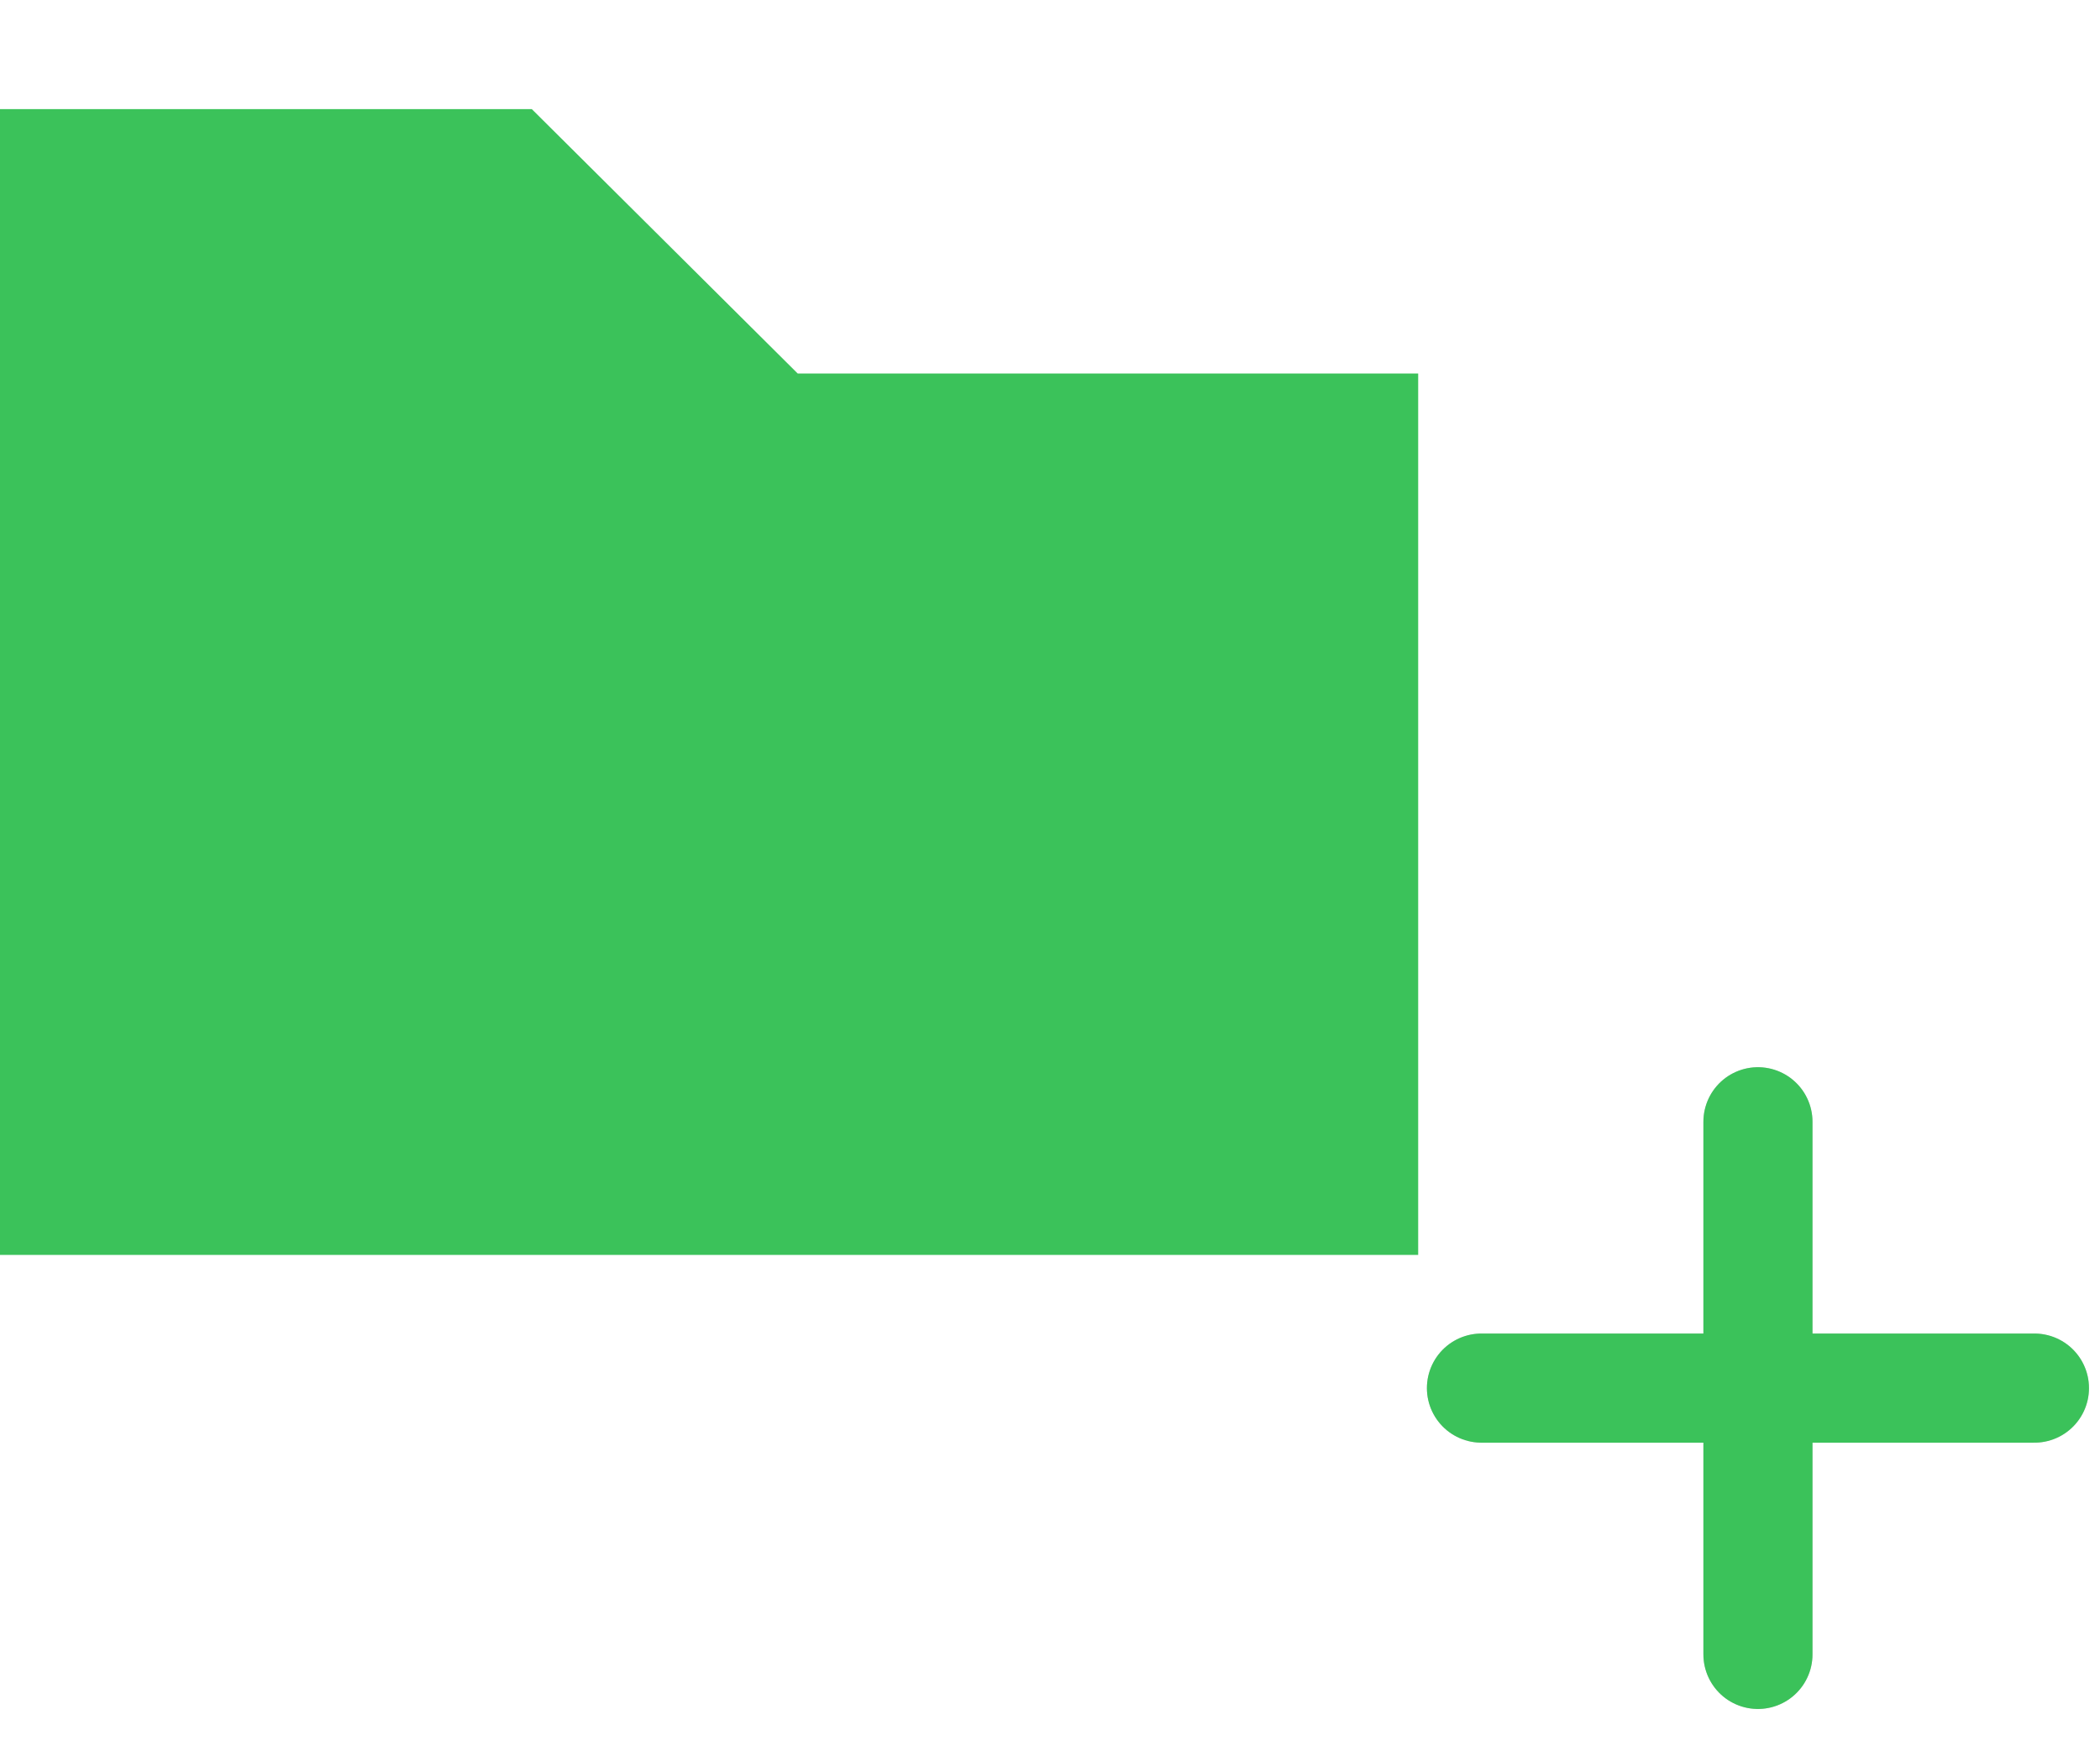 <svg width="77" height="64" viewBox="0 0 77 64" fill="none" xmlns="http://www.w3.org/2000/svg">
<path d="M54.32 50.883H74.596M64.458 41.12V60.645" stroke="black" stroke-opacity="0.2" stroke-width="4" stroke-linecap="round" stroke-linejoin="round"/>
<path d="M54.32 50.883H74.596M64.458 41.12V60.645" stroke="#3BC25A" stroke-width="4" stroke-linecap="round" stroke-linejoin="round"/>
<path d="M0 4H19.5L29.25 13.692H52V46H0V4Z" fill="#3BC25A"/>
</svg>
